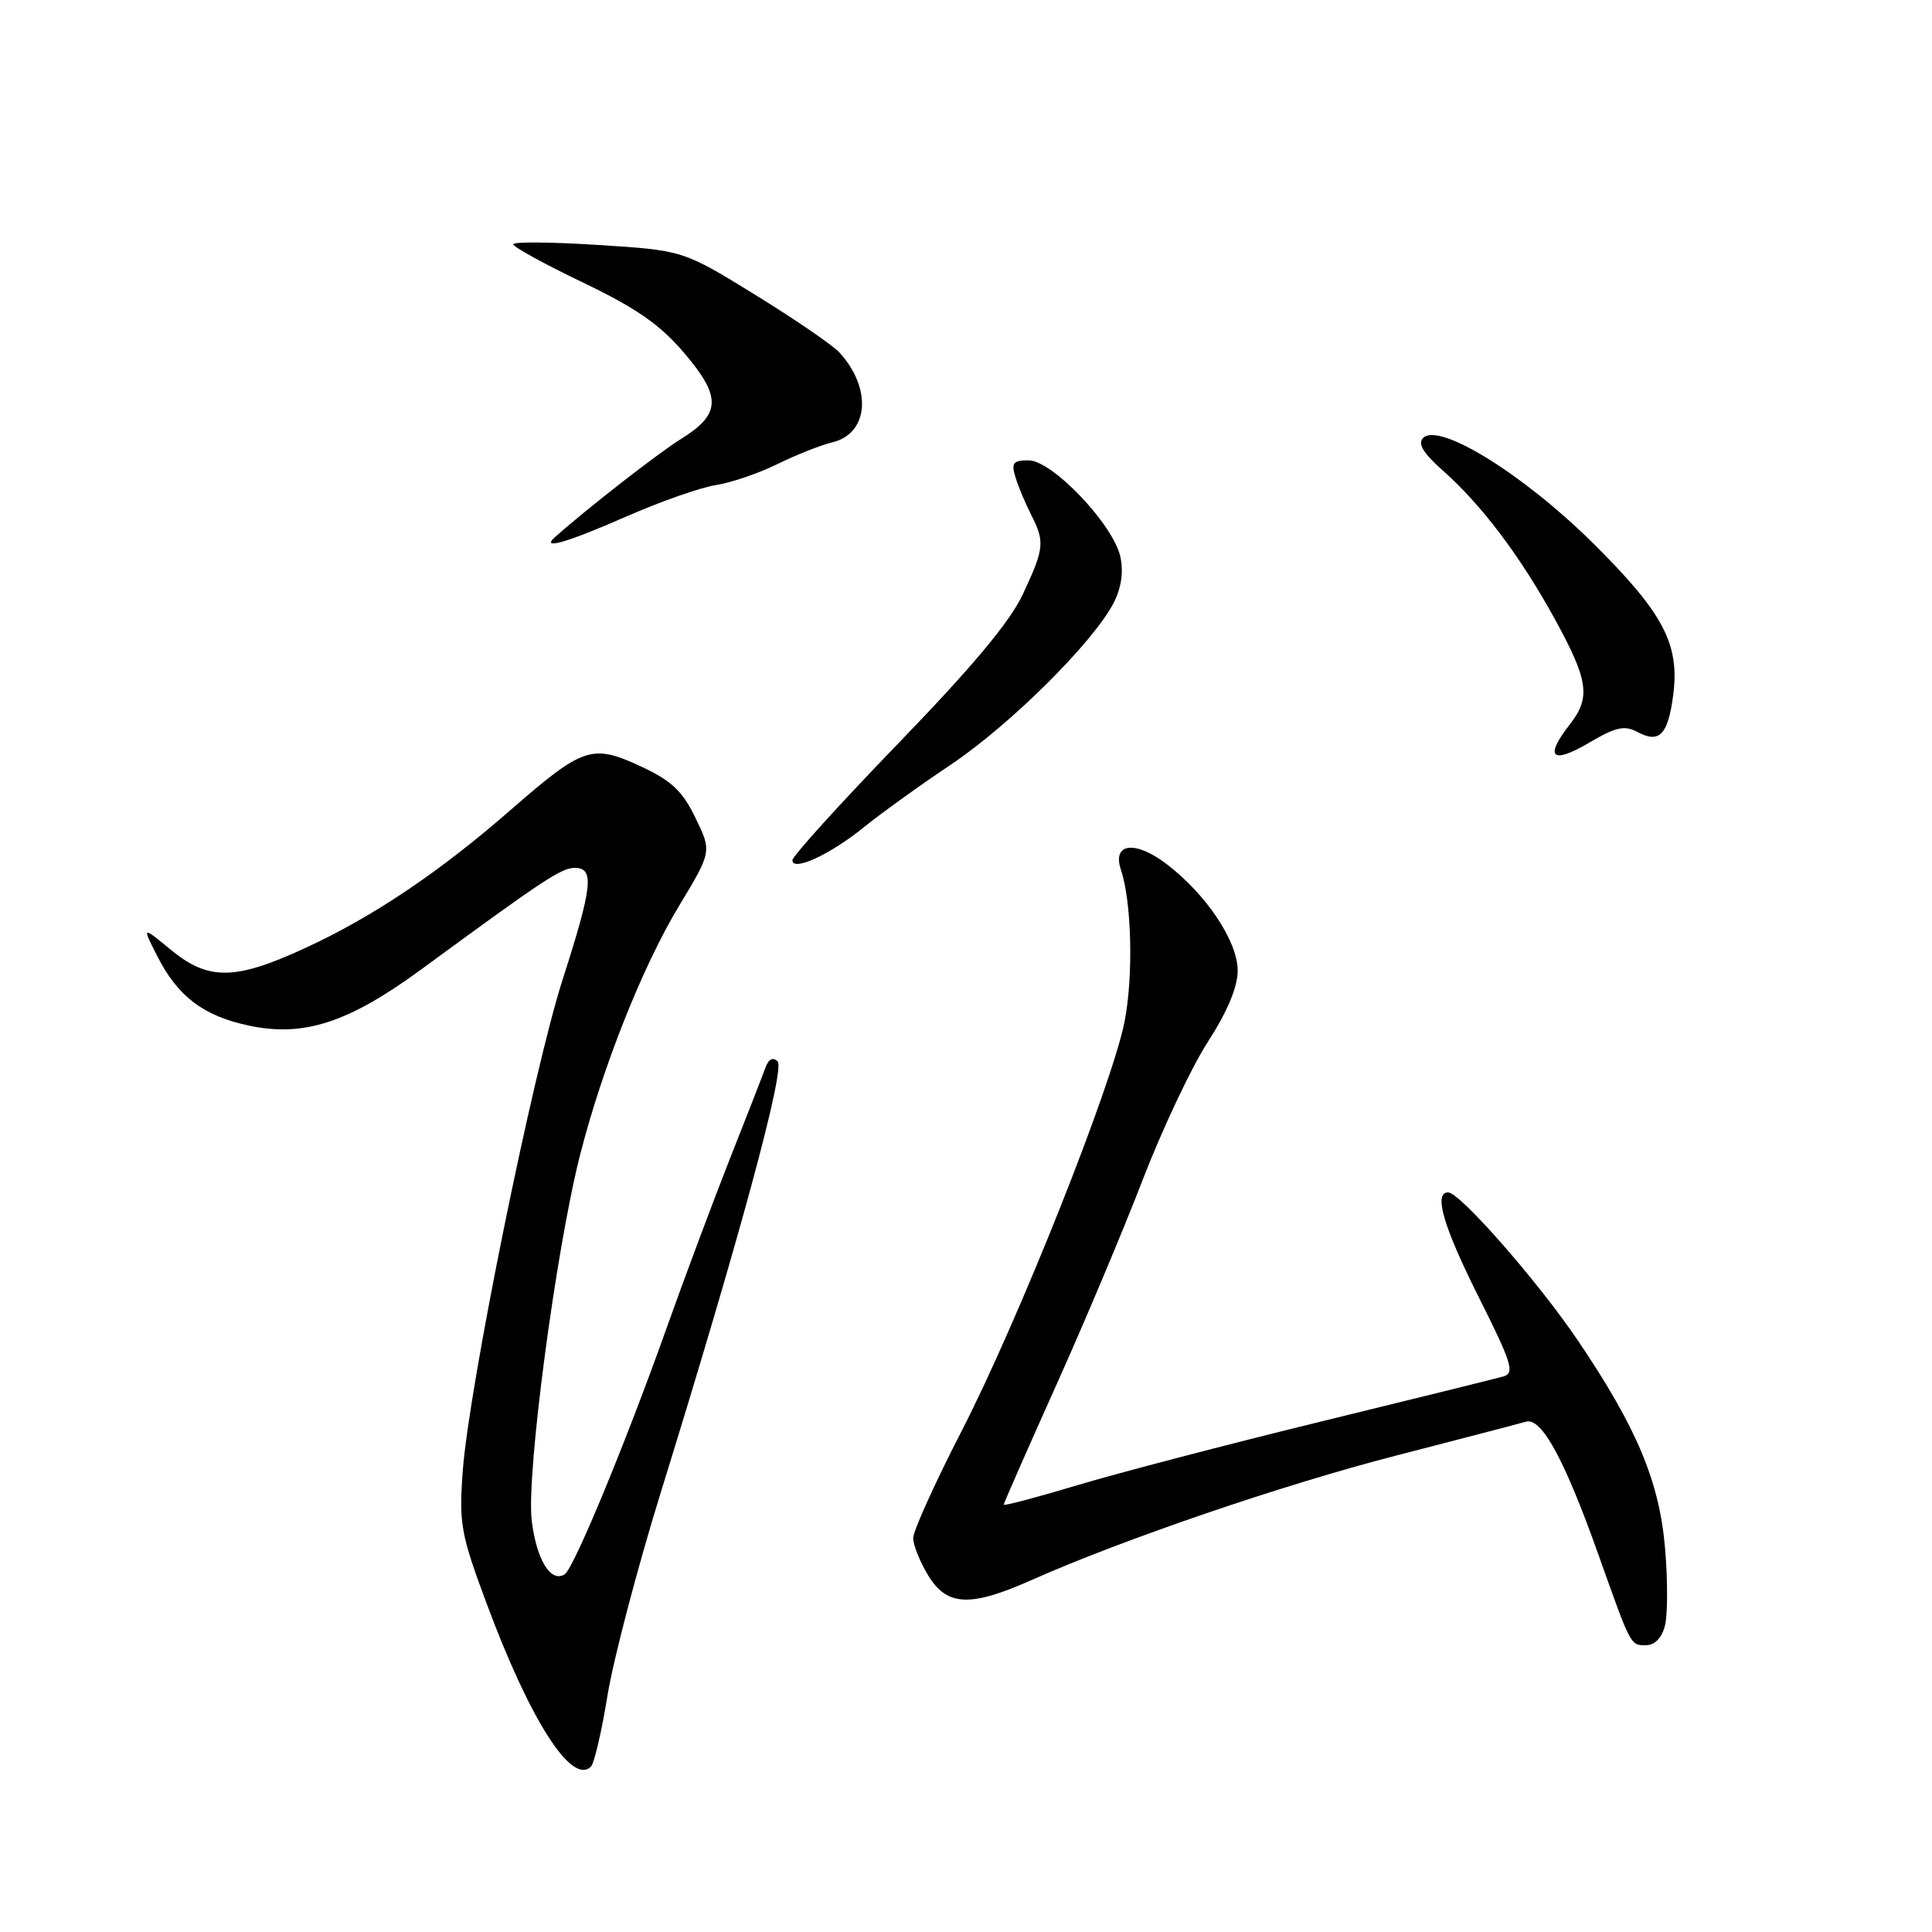 <?xml version="1.0" encoding="UTF-8" standalone="no"?>
<!DOCTYPE svg PUBLIC "-//W3C//DTD SVG 1.1//EN" "http://www.w3.org/Graphics/SVG/1.1/DTD/svg11.dtd" >
<svg xmlns="http://www.w3.org/2000/svg" xmlns:xlink="http://www.w3.org/1999/xlink" version="1.1" viewBox="0 0 256 256">
 <g >
 <path fill="currentColor"
d=" M 80.50 224.64 C 81.28 219.88 84.45 207.78 87.56 197.74 C 97.96 164.20 104.07 141.67 103.04 140.64 C 102.41 140.01 101.82 140.34 101.38 141.58 C 101.00 142.64 98.91 148.00 96.73 153.50 C 94.56 159.00 90.80 169.04 88.39 175.80 C 82.88 191.29 76.01 207.87 74.82 208.61 C 72.98 209.75 71.11 206.72 70.46 201.53 C 69.70 195.48 73.67 165.49 76.89 152.93 C 79.85 141.36 85.17 127.99 89.98 120.03 C 94.32 112.84 94.32 112.84 92.15 108.37 C 90.41 104.78 88.96 103.43 84.85 101.52 C 78.45 98.56 77.26 98.96 67.69 107.30 C 58.20 115.58 49.46 121.46 40.44 125.62 C 31.16 129.91 27.62 129.96 22.63 125.85 C 18.80 122.69 18.80 122.69 20.87 126.75 C 23.57 132.05 26.96 134.61 32.94 135.89 C 40.24 137.46 46.20 135.51 55.86 128.42 C 72.11 116.50 74.38 115.00 76.17 115.00 C 78.78 115.00 78.52 117.43 74.56 129.77 C 70.60 142.09 62.12 183.87 61.31 195.00 C 60.81 201.90 61.06 203.30 64.49 212.50 C 70.25 227.98 75.76 236.59 78.30 234.09 C 78.74 233.65 79.73 229.40 80.50 224.64 Z  M 220.62 215.39 C 220.98 213.95 220.99 209.35 220.63 205.17 C 219.89 196.35 216.89 189.19 209.13 177.70 C 203.88 169.91 193.45 158.00 191.89 158.00 C 189.92 158.00 191.25 162.53 195.98 171.96 C 200.31 180.58 200.73 181.94 199.23 182.38 C 198.28 182.65 187.38 185.35 175.00 188.37 C 162.62 191.40 148.11 195.19 142.75 196.80 C 137.39 198.41 133.00 199.57 133.00 199.38 C 133.00 199.18 136.09 192.16 139.86 183.76 C 143.64 175.37 148.84 163.02 151.42 156.31 C 154.01 149.61 157.89 141.38 160.06 138.03 C 162.63 134.05 164.00 130.78 164.00 128.62 C 164.00 124.73 159.86 118.52 154.58 114.49 C 150.41 111.31 147.33 111.70 148.53 115.26 C 149.96 119.50 150.19 129.35 149.01 135.37 C 147.34 143.83 134.96 174.94 127.37 189.72 C 123.86 196.54 121.00 202.88 121.00 203.81 C 121.01 204.74 121.90 206.96 122.99 208.75 C 125.48 212.84 128.54 212.98 136.63 209.39 C 148.82 203.97 170.04 196.72 185.00 192.87 C 193.53 190.67 201.27 188.65 202.21 188.38 C 204.27 187.79 207.31 193.39 211.80 206.00 C 216.13 218.18 216.03 218.00 218.09 218.00 C 219.27 218.00 220.20 217.04 220.62 215.39 Z  M 114.47 109.61 C 116.69 107.81 121.88 104.07 126.02 101.30 C 133.88 96.02 144.85 85.12 147.55 79.91 C 148.59 77.90 148.89 75.80 148.45 73.76 C 147.51 69.49 139.42 61.00 136.30 61.00 C 134.24 61.00 133.97 61.34 134.56 63.25 C 134.94 64.49 135.87 66.72 136.63 68.20 C 138.46 71.81 138.38 72.64 135.55 78.71 C 133.86 82.35 128.87 88.32 119.06 98.47 C 111.33 106.47 105.00 113.45 105.00 113.98 C 105.00 115.54 110.01 113.23 114.47 109.61 Z  M 217.05 97.03 C 219.86 98.53 221.01 97.34 221.69 92.24 C 222.62 85.38 220.45 81.25 211.02 71.91 C 201.81 62.80 190.68 55.92 188.57 58.03 C 187.82 58.78 188.58 60.04 191.12 62.29 C 196.33 66.91 201.39 73.61 205.99 81.97 C 210.49 90.18 210.81 92.40 208.00 96.00 C 204.62 100.32 205.60 101.32 210.45 98.48 C 214.16 96.30 215.25 96.06 217.05 97.03 Z  M 83.04 68.42 C 87.51 66.46 92.82 64.59 94.84 64.28 C 96.85 63.97 100.53 62.72 103.00 61.50 C 105.47 60.28 108.76 58.98 110.29 58.61 C 115.10 57.46 115.58 51.51 111.26 46.74 C 110.39 45.77 105.35 42.32 100.08 39.07 C 90.50 33.17 90.50 33.17 79.25 32.46 C 73.06 32.06 68.00 32.02 68.00 32.37 C 68.00 32.71 72.16 35.00 77.25 37.44 C 84.37 40.86 87.47 43.02 90.69 46.81 C 95.63 52.61 95.53 54.89 90.21 58.18 C 87.30 59.98 77.79 67.38 73.55 71.16 C 71.56 72.93 75.14 71.89 83.04 68.42 Z "/>
</g>
</svg>
